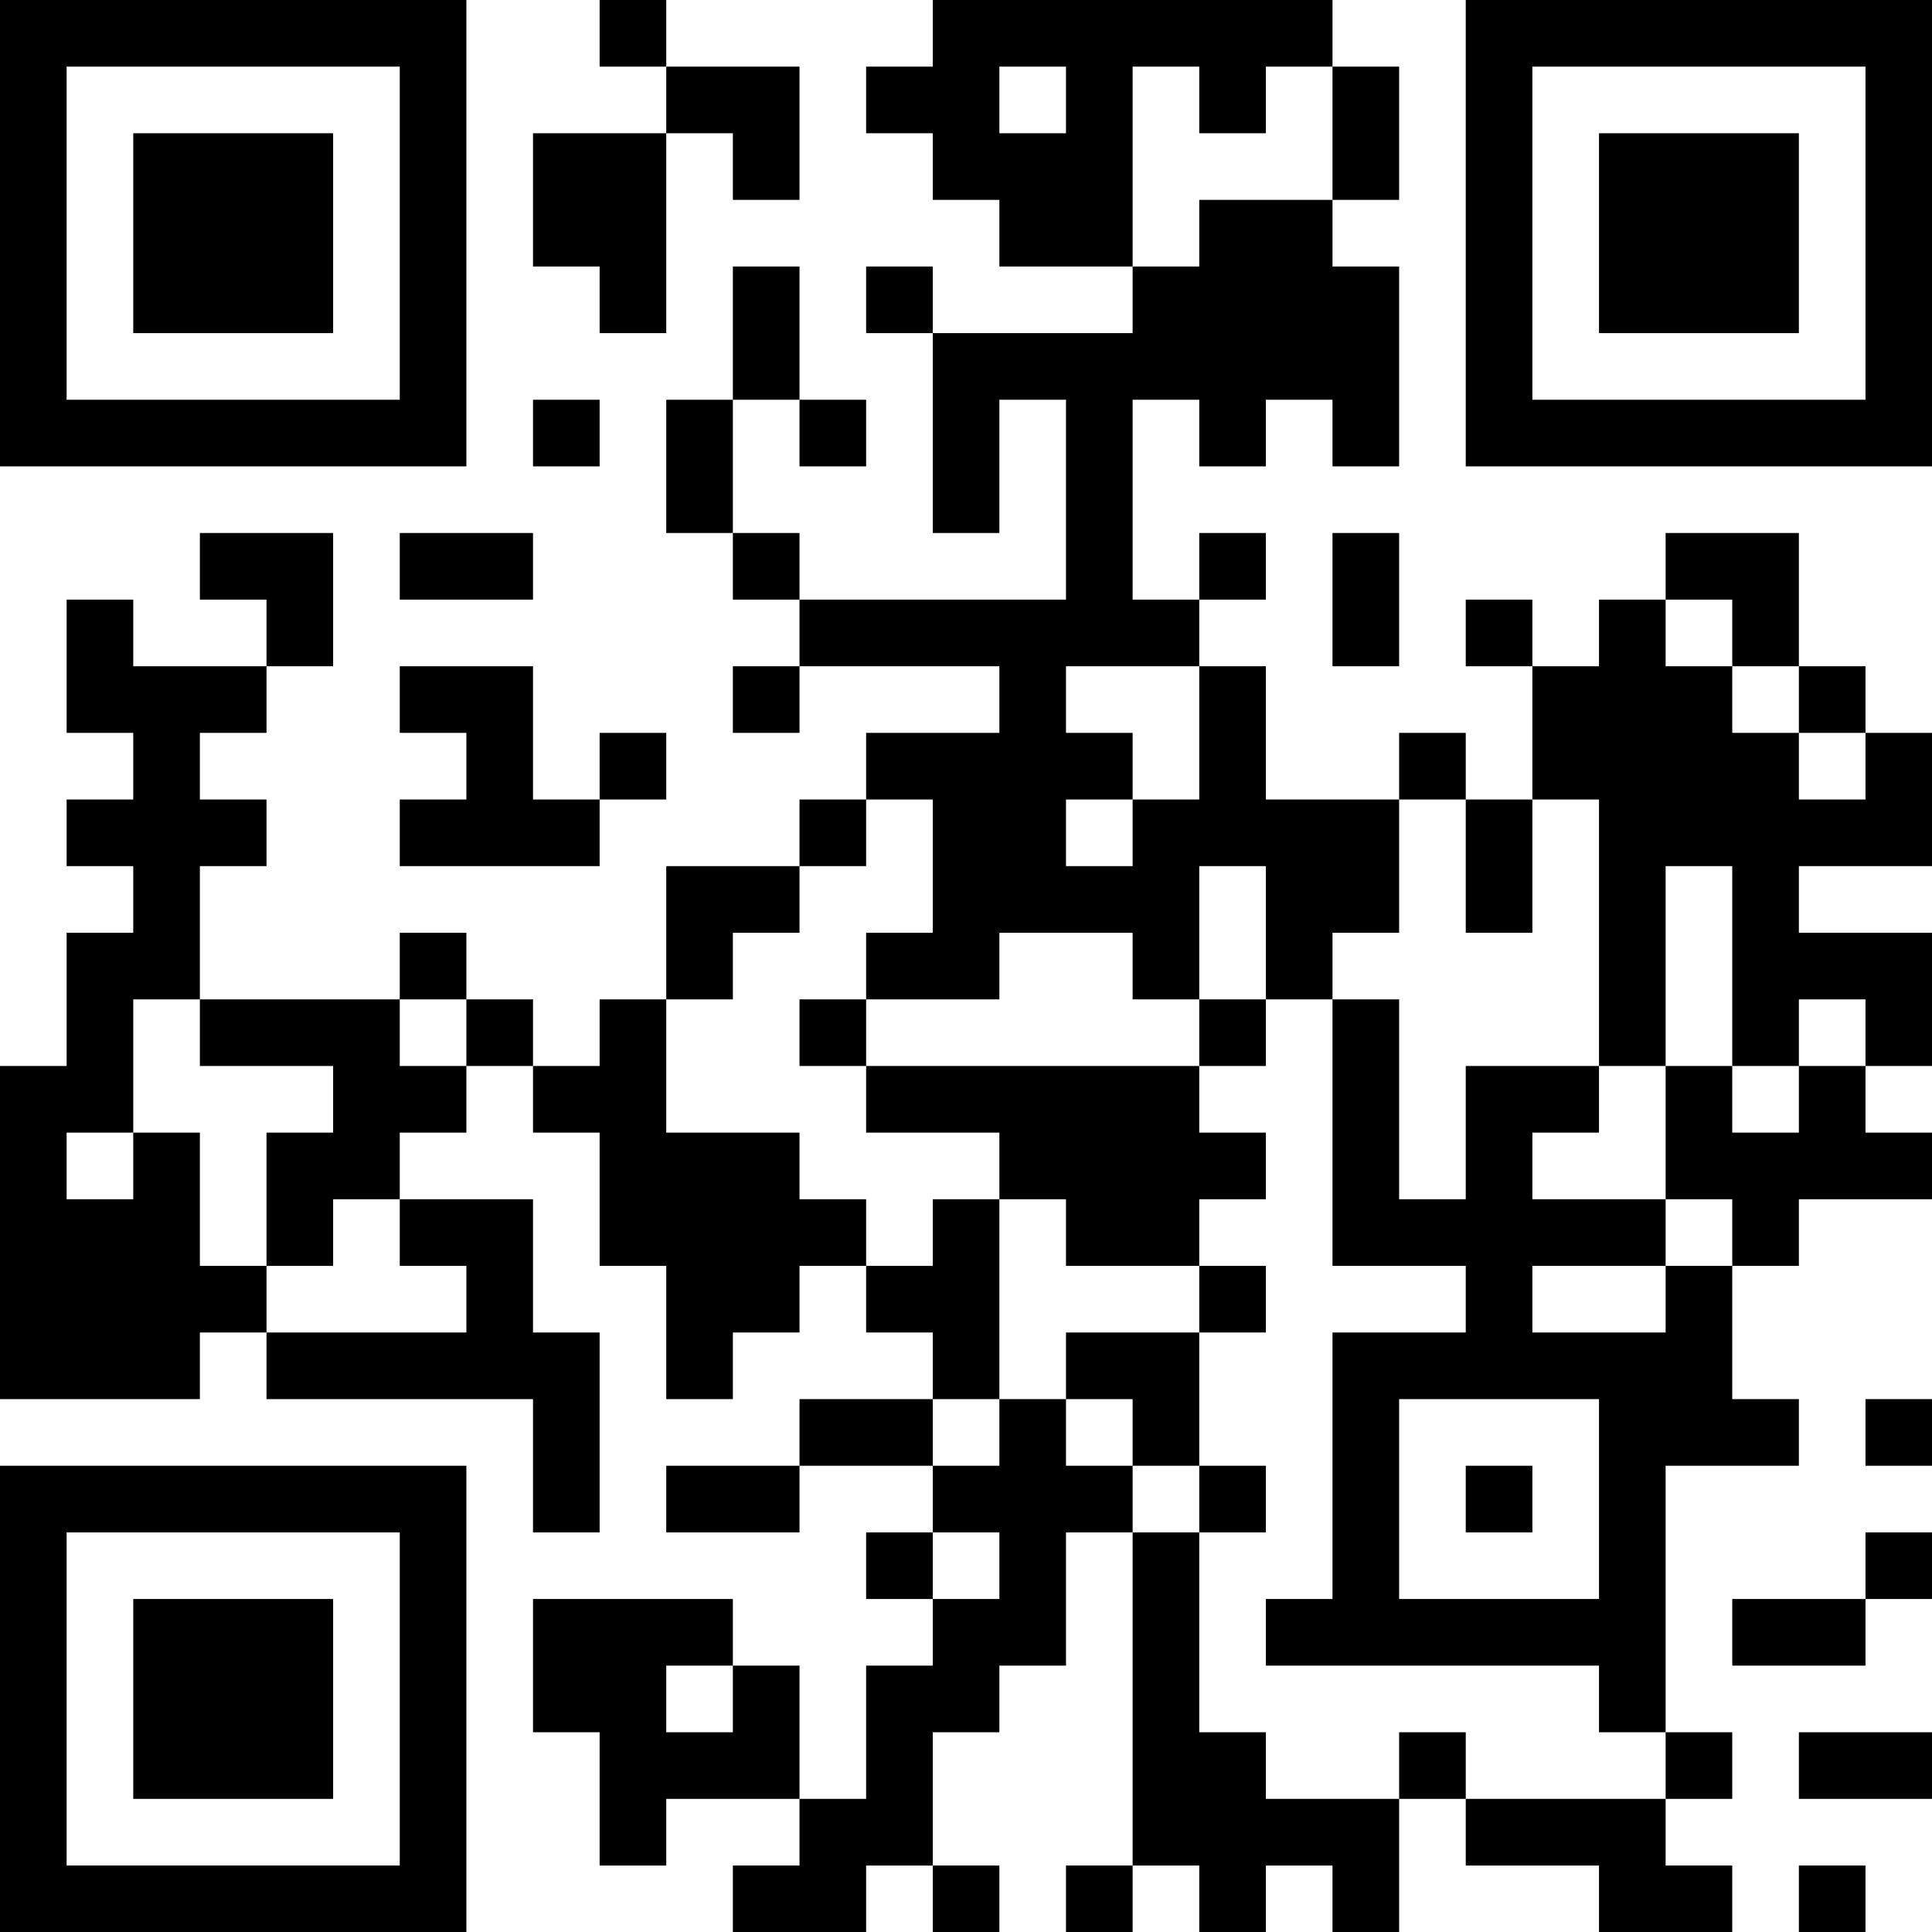 <?xml version="1.0" encoding="UTF-8"?>
<svg xmlns="http://www.w3.org/2000/svg" version="1.1" width="200" height="200" viewBox="0 0 200 200"><rect x="0" y="0" width="200" height="200" fill="#ffffff"/><g transform="scale(6.897)"><g transform="translate(0,0)"><path fill-rule="evenodd" d="M9 0L9 1L10 1L10 2L8 2L8 4L9 4L9 5L10 5L10 2L11 2L11 3L12 3L12 1L10 1L10 0ZM14 0L14 1L13 1L13 2L14 2L14 3L15 3L15 4L17 4L17 5L14 5L14 4L13 4L13 5L14 5L14 8L15 8L15 6L16 6L16 9L12 9L12 8L11 8L11 6L12 6L12 7L13 7L13 6L12 6L12 4L11 4L11 6L10 6L10 8L11 8L11 9L12 9L12 10L11 10L11 11L12 11L12 10L15 10L15 11L13 11L13 12L12 12L12 13L10 13L10 15L9 15L9 16L8 16L8 15L7 15L7 14L6 14L6 15L3 15L3 13L4 13L4 12L3 12L3 11L4 11L4 10L5 10L5 8L3 8L3 9L4 9L4 10L2 10L2 9L1 9L1 11L2 11L2 12L1 12L1 13L2 13L2 14L1 14L1 16L0 16L0 21L3 21L3 20L4 20L4 21L8 21L8 23L9 23L9 20L8 20L8 18L6 18L6 17L7 17L7 16L8 16L8 17L9 17L9 19L10 19L10 21L11 21L11 20L12 20L12 19L13 19L13 20L14 20L14 21L12 21L12 22L10 22L10 23L12 23L12 22L14 22L14 23L13 23L13 24L14 24L14 25L13 25L13 27L12 27L12 25L11 25L11 24L8 24L8 26L9 26L9 28L10 28L10 27L12 27L12 28L11 28L11 29L13 29L13 28L14 28L14 29L15 29L15 28L14 28L14 26L15 26L15 25L16 25L16 23L17 23L17 28L16 28L16 29L17 29L17 28L18 28L18 29L19 29L19 28L20 28L20 29L21 29L21 27L22 27L22 28L24 28L24 29L26 29L26 28L25 28L25 27L26 27L26 26L25 26L25 22L27 22L27 21L26 21L26 19L27 19L27 18L29 18L29 17L28 17L28 16L29 16L29 14L27 14L27 13L29 13L29 11L28 11L28 10L27 10L27 8L25 8L25 9L24 9L24 10L23 10L23 9L22 9L22 10L23 10L23 12L22 12L22 11L21 11L21 12L19 12L19 10L18 10L18 9L19 9L19 8L18 8L18 9L17 9L17 6L18 6L18 7L19 7L19 6L20 6L20 7L21 7L21 4L20 4L20 3L21 3L21 1L20 1L20 0ZM15 1L15 2L16 2L16 1ZM17 1L17 4L18 4L18 3L20 3L20 1L19 1L19 2L18 2L18 1ZM8 6L8 7L9 7L9 6ZM6 8L6 9L8 9L8 8ZM20 8L20 10L21 10L21 8ZM25 9L25 10L26 10L26 11L27 11L27 12L28 12L28 11L27 11L27 10L26 10L26 9ZM6 10L6 11L7 11L7 12L6 12L6 13L9 13L9 12L10 12L10 11L9 11L9 12L8 12L8 10ZM16 10L16 11L17 11L17 12L16 12L16 13L17 13L17 12L18 12L18 10ZM13 12L13 13L12 13L12 14L11 14L11 15L10 15L10 17L12 17L12 18L13 18L13 19L14 19L14 18L15 18L15 21L14 21L14 22L15 22L15 21L16 21L16 22L17 22L17 23L18 23L18 26L19 26L19 27L21 27L21 26L22 26L22 27L25 27L25 26L24 26L24 25L19 25L19 24L20 24L20 20L22 20L22 19L20 19L20 15L21 15L21 18L22 18L22 16L24 16L24 17L23 17L23 18L25 18L25 19L23 19L23 20L25 20L25 19L26 19L26 18L25 18L25 16L26 16L26 17L27 17L27 16L28 16L28 15L27 15L27 16L26 16L26 13L25 13L25 16L24 16L24 12L23 12L23 14L22 14L22 12L21 12L21 14L20 14L20 15L19 15L19 13L18 13L18 15L17 15L17 14L15 14L15 15L13 15L13 14L14 14L14 12ZM2 15L2 17L1 17L1 18L2 18L2 17L3 17L3 19L4 19L4 20L7 20L7 19L6 19L6 18L5 18L5 19L4 19L4 17L5 17L5 16L3 16L3 15ZM6 15L6 16L7 16L7 15ZM12 15L12 16L13 16L13 17L15 17L15 18L16 18L16 19L18 19L18 20L16 20L16 21L17 21L17 22L18 22L18 23L19 23L19 22L18 22L18 20L19 20L19 19L18 19L18 18L19 18L19 17L18 17L18 16L19 16L19 15L18 15L18 16L13 16L13 15ZM21 21L21 24L24 24L24 21ZM28 21L28 22L29 22L29 21ZM22 22L22 23L23 23L23 22ZM14 23L14 24L15 24L15 23ZM28 23L28 24L26 24L26 25L28 25L28 24L29 24L29 23ZM10 25L10 26L11 26L11 25ZM27 26L27 27L29 27L29 26ZM27 28L27 29L28 29L28 28ZM0 0L0 7L7 7L7 0ZM1 1L1 6L6 6L6 1ZM2 2L2 5L5 5L5 2ZM22 0L22 7L29 7L29 0ZM23 1L23 6L28 6L28 1ZM24 2L24 5L27 5L27 2ZM0 22L0 29L7 29L7 22ZM1 23L1 28L6 28L6 23ZM2 24L2 27L5 27L5 24Z" fill="#000000"/></g></g></svg>
